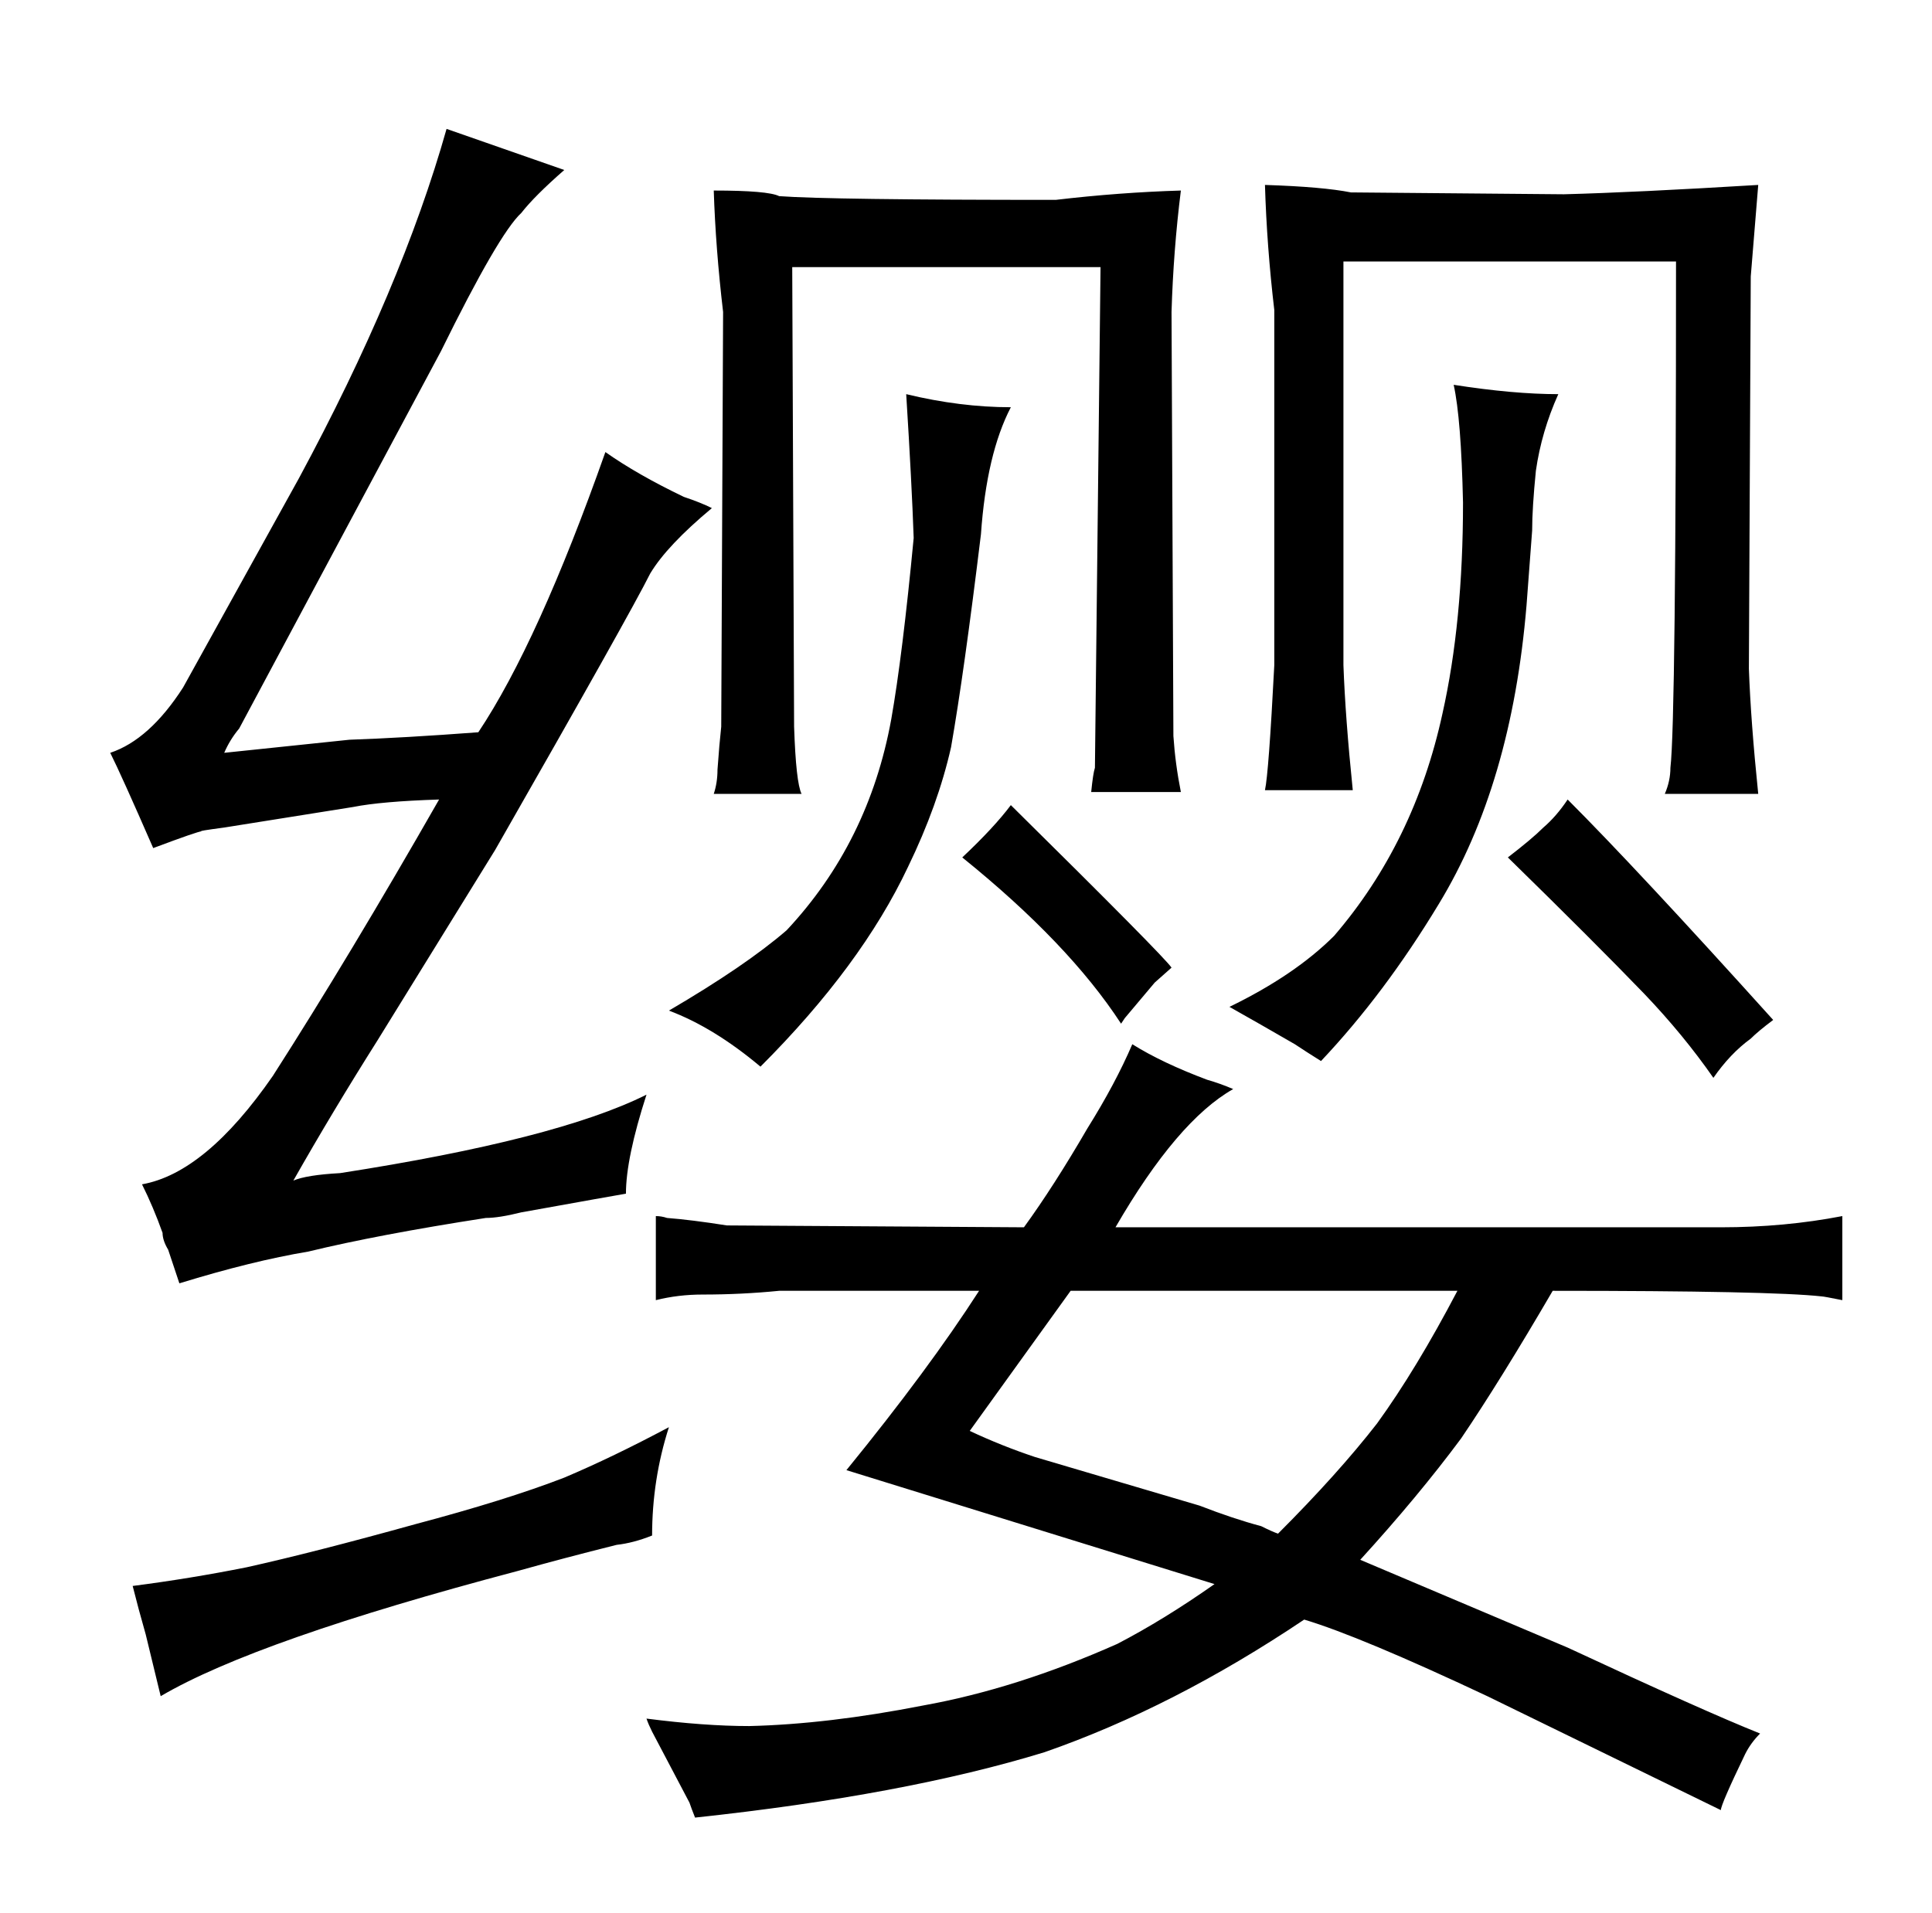 <?xml version="1.0" standalone="no"?>
<!DOCTYPE svg PUBLIC "-//W3C//DTD SVG 1.1//EN" "http://www.w3.org/Graphics/SVG/1.1/DTD/svg11.dtd" >
<svg xmlns="http://www.w3.org/2000/svg" xmlns:xlink="http://www.w3.org/1999/xlink" version="1.1" viewBox="-10 0 1034 1024">
  <g transform="matrix(1 0 0 -1 0 820)">
   <path fill="currentColor"
d="M229 751q-24 -85 -79 -187l-62 -112q-18 -28 -39 -35q6 -12 23 -51q24 9 26 9q-3 0 12 2l69 11q15 3 46 4q-48 -84 -89 -148q-36 -52 -70 -58q6 -12 11 -26q0 -4 3 -9l6 -18q39 12 69 17q37 9 95 18q7 0 19 3l39 7l17 3q0 19 11 53q-48 -24 -164 -42q-18 -1 -25 -4
q21 37 45 75l63 102q72 126 83 148q9 15 33 35q-6 3 -15 6q-25 12 -42 24q-36 -102 -68 -150q-40 -3 -69 -4l-67 -7q3 7 8 13l108 202q31 63 43 74q7 9 23 23q-60 21 -63 22zM68 -55l8 -33q51 30 191 67q25 7 53 14q9 1 19 5q0 30 9 58q-30 -16 -56 -27q-31 -12 -80 -25
q-54 -15 -90 -23q-30 -6 -61 -10q3 -12 7 -26zM339 -107l20 -38q1 -3 3 -8q112 12 187 35q69 24 139 71q30 -9 98 -41l125 -61q0 3 13 30q3 6 8 11q-30 12 -103 46l-111 47q31 34 54 65q21 31 49 79q117 0 144 -3q1 0 11 -2v45q-31 -6 -65 -6h-324q33 57 63 74q-7 3 -14 5
q-24 9 -40 19q-9 -21 -24 -45q-18 -31 -34 -53l-159 1q-19 3 -32 4q-3 1 -6 1v-45q12 3 25 3q21 0 41 2h107q-27 -42 -71 -96l197 -61q-27 -19 -52 -32q-54 -24 -104 -33q-51 -10 -93 -11q-24 0 -55 4q1 -3 3 -7zM563 129h207q-22 -42 -43 -71q-21 -27 -53 -59q-3 1 -9 4
q-15 4 -33 11l-88 26q-18 6 -35 14zM348 279q24 -9 49 -30q54 54 79 107q16 33 23 64q7 40 16 114q3 43 16 68q-27 0 -56 7q3 -48 4 -77q-6 -63 -12 -97q-12 -66 -56 -113q-22 -19 -63 -43zM372 718q1 -31 5 -65l-1 -222q-1 -9 -2 -23q0 -7 -2 -13h47q-3 6 -4 36l-1 246h165
l-3 -268q-1 -3 -2 -13h48q-3 15 -4 30l-1 227q1 33 5 65q-33 -1 -67 -5q-121 0 -148 2q-6 3 -35 3zM531 389q-9 -12 -26 -28q57 -46 85 -89l2 3l16 19l9 8q-4 6 -86 87zM810 536q0 12 2 32q3 21 12 41q-24 0 -56 5q4 -18 5 -63q0 -64 -11 -113q-15 -69 -58 -119
q-21 -21 -56 -38q16 -9 35 -20q6 -4 14 -9q34 36 63 84q39 64 47 160zM672 464q-3 -58 -5 -67h47q-4 39 -5 67v216h178q0 -246 -3 -271q0 -7 -3 -14h50q-4 39 -5 67l1 210l4 49q-66 -4 -104 -5l-114 1q-15 3 -46 4q1 -33 5 -67v-190zM829 392q-6 -9 -13 -15q-6 -6 -19 -16
q46 -45 73 -73q21 -22 37 -45q9 13 20 21q4 4 12 10q-73 81 -110 118v0z" />
  </g>

</svg>
